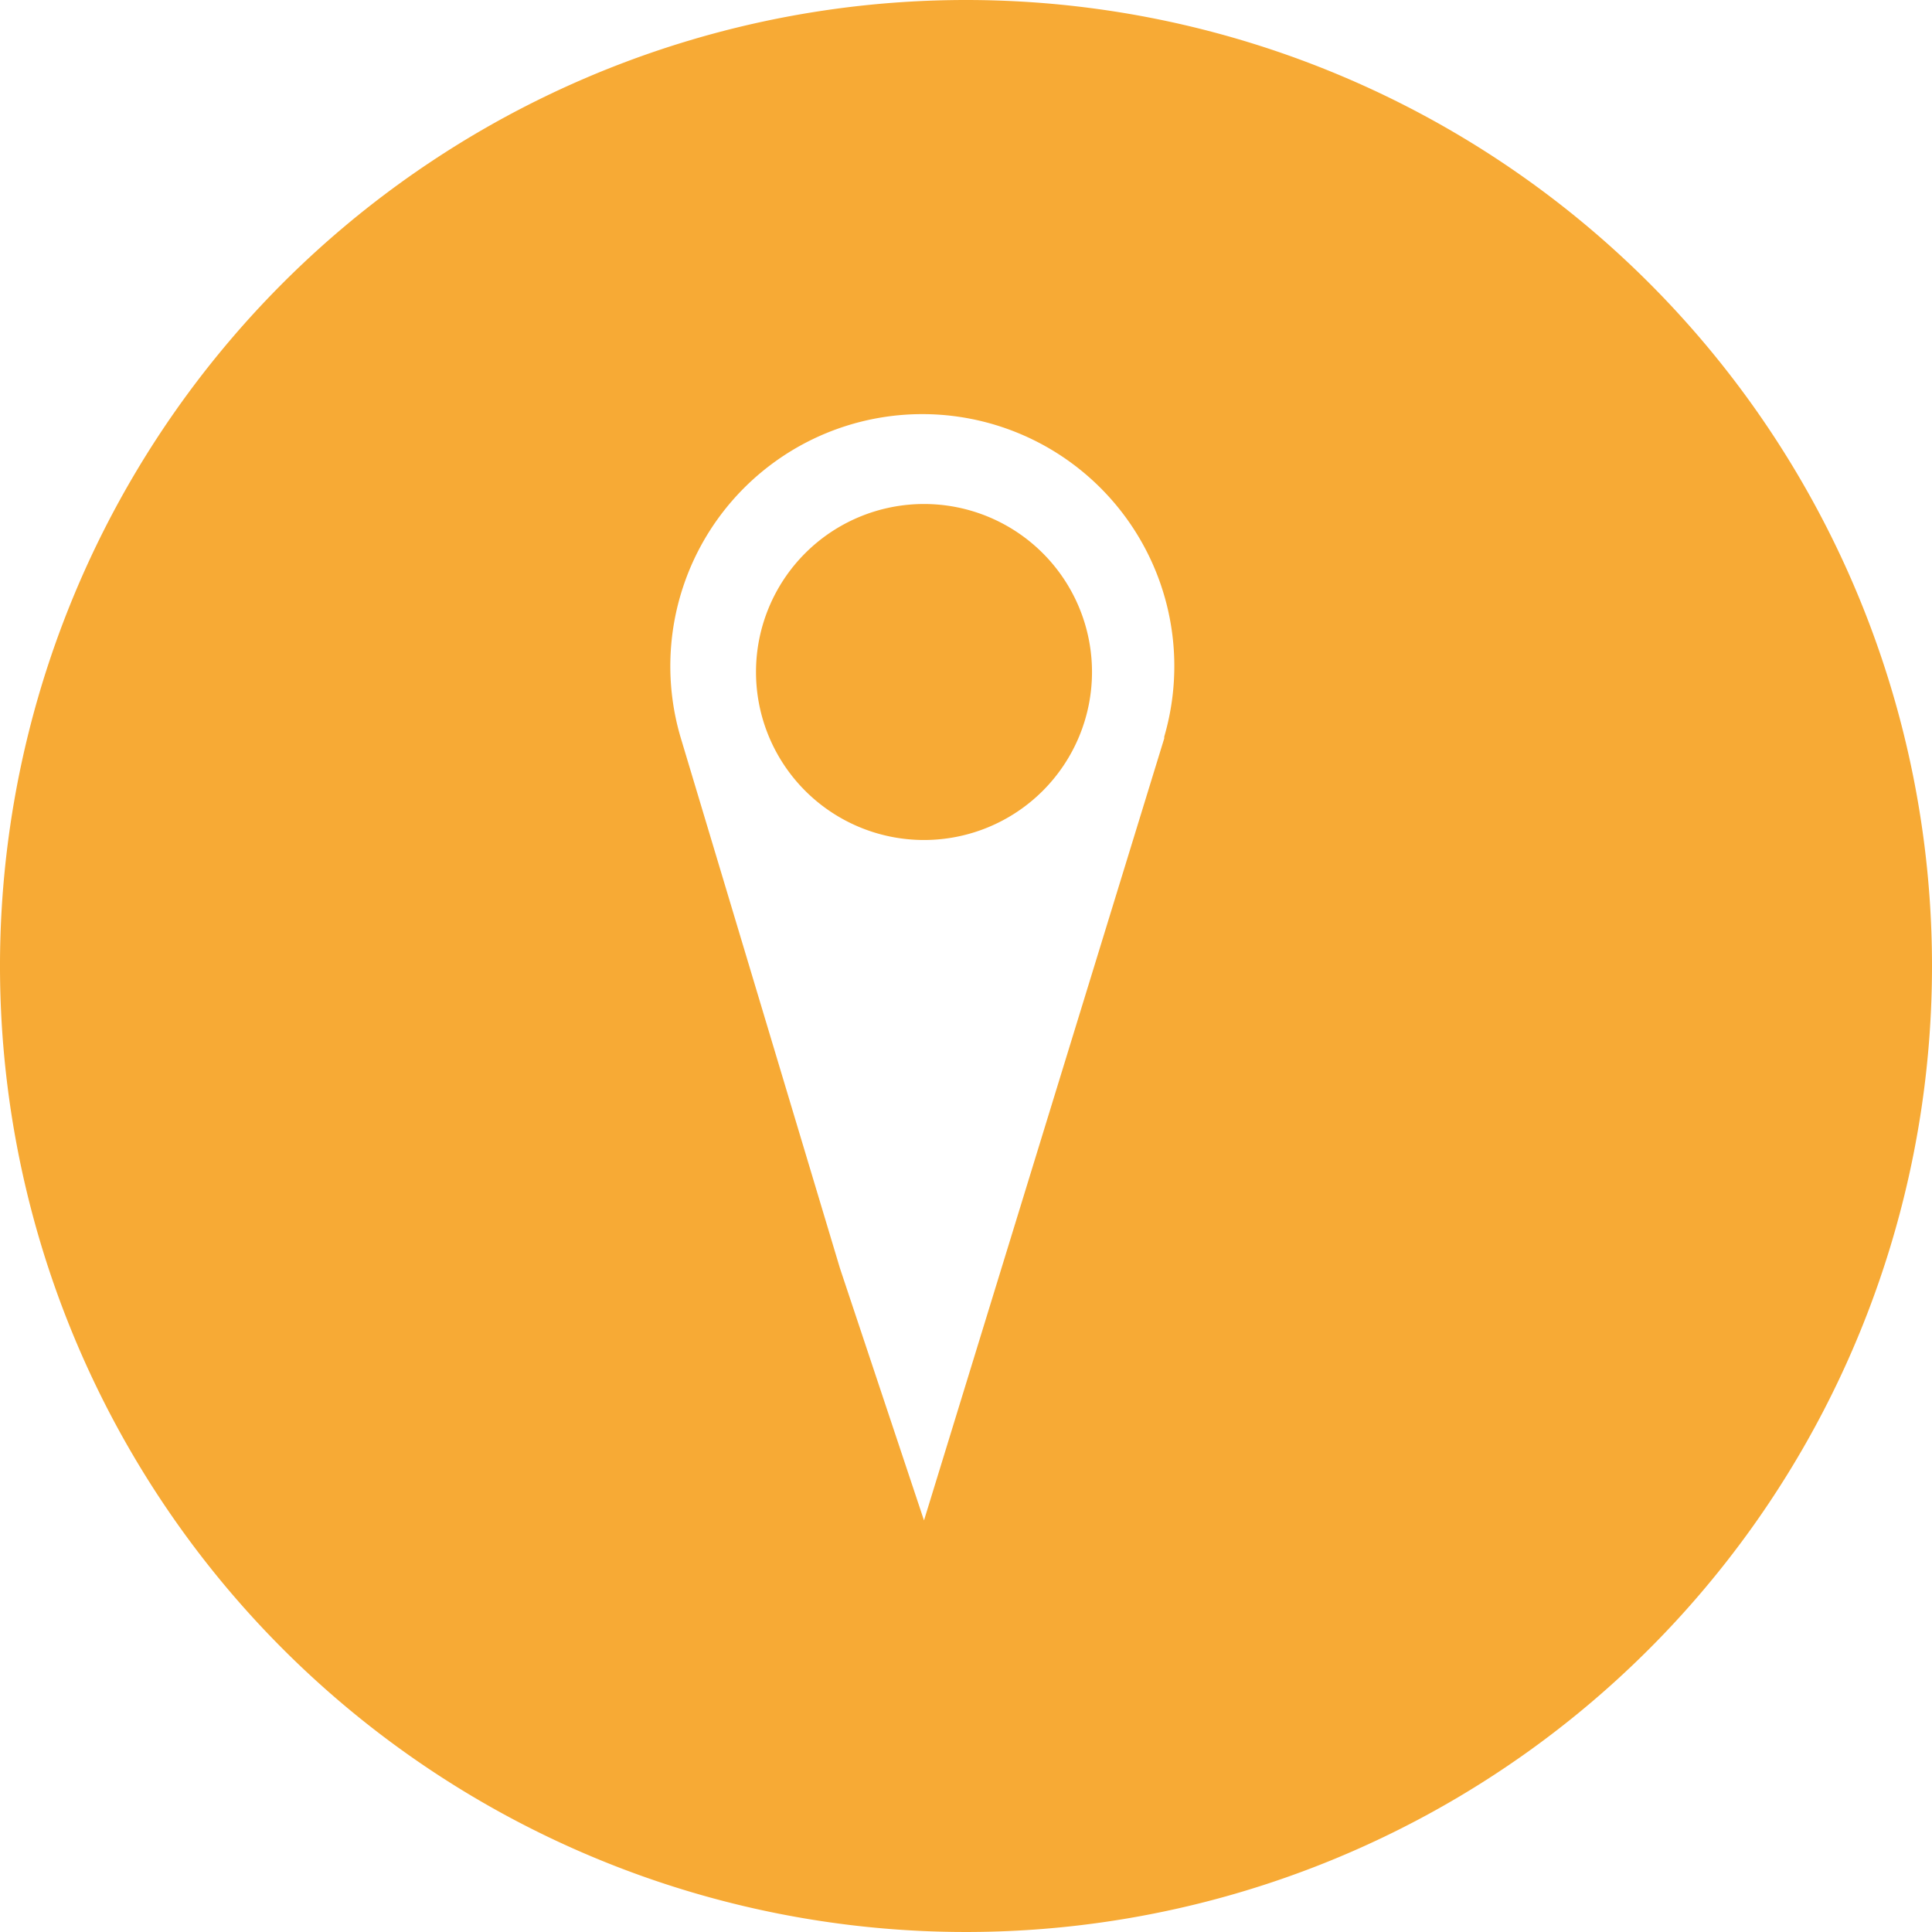 <svg xmlns="http://www.w3.org/2000/svg" viewBox="0 0 23 23"><defs><style>.cls-1{fill:#f7aa35;}</style></defs><title>loaction</title><g id="Layer_2" data-name="Layer 2"><g id="Layer_15" data-name="Layer 15"><path class="cls-1" d="M11.5,0A11.5,11.5,0,1,0,23,11.5,11.5,11.5,0,0,0,11.5,0Zm2.36,8.79L11,18.1l-1-3L8.1,8.77a3,3,0,1,1,5.76,0ZM13,8a2,2,0,1,1-2-2A2,2,0,0,1,13,8Z"/></g></g></svg>